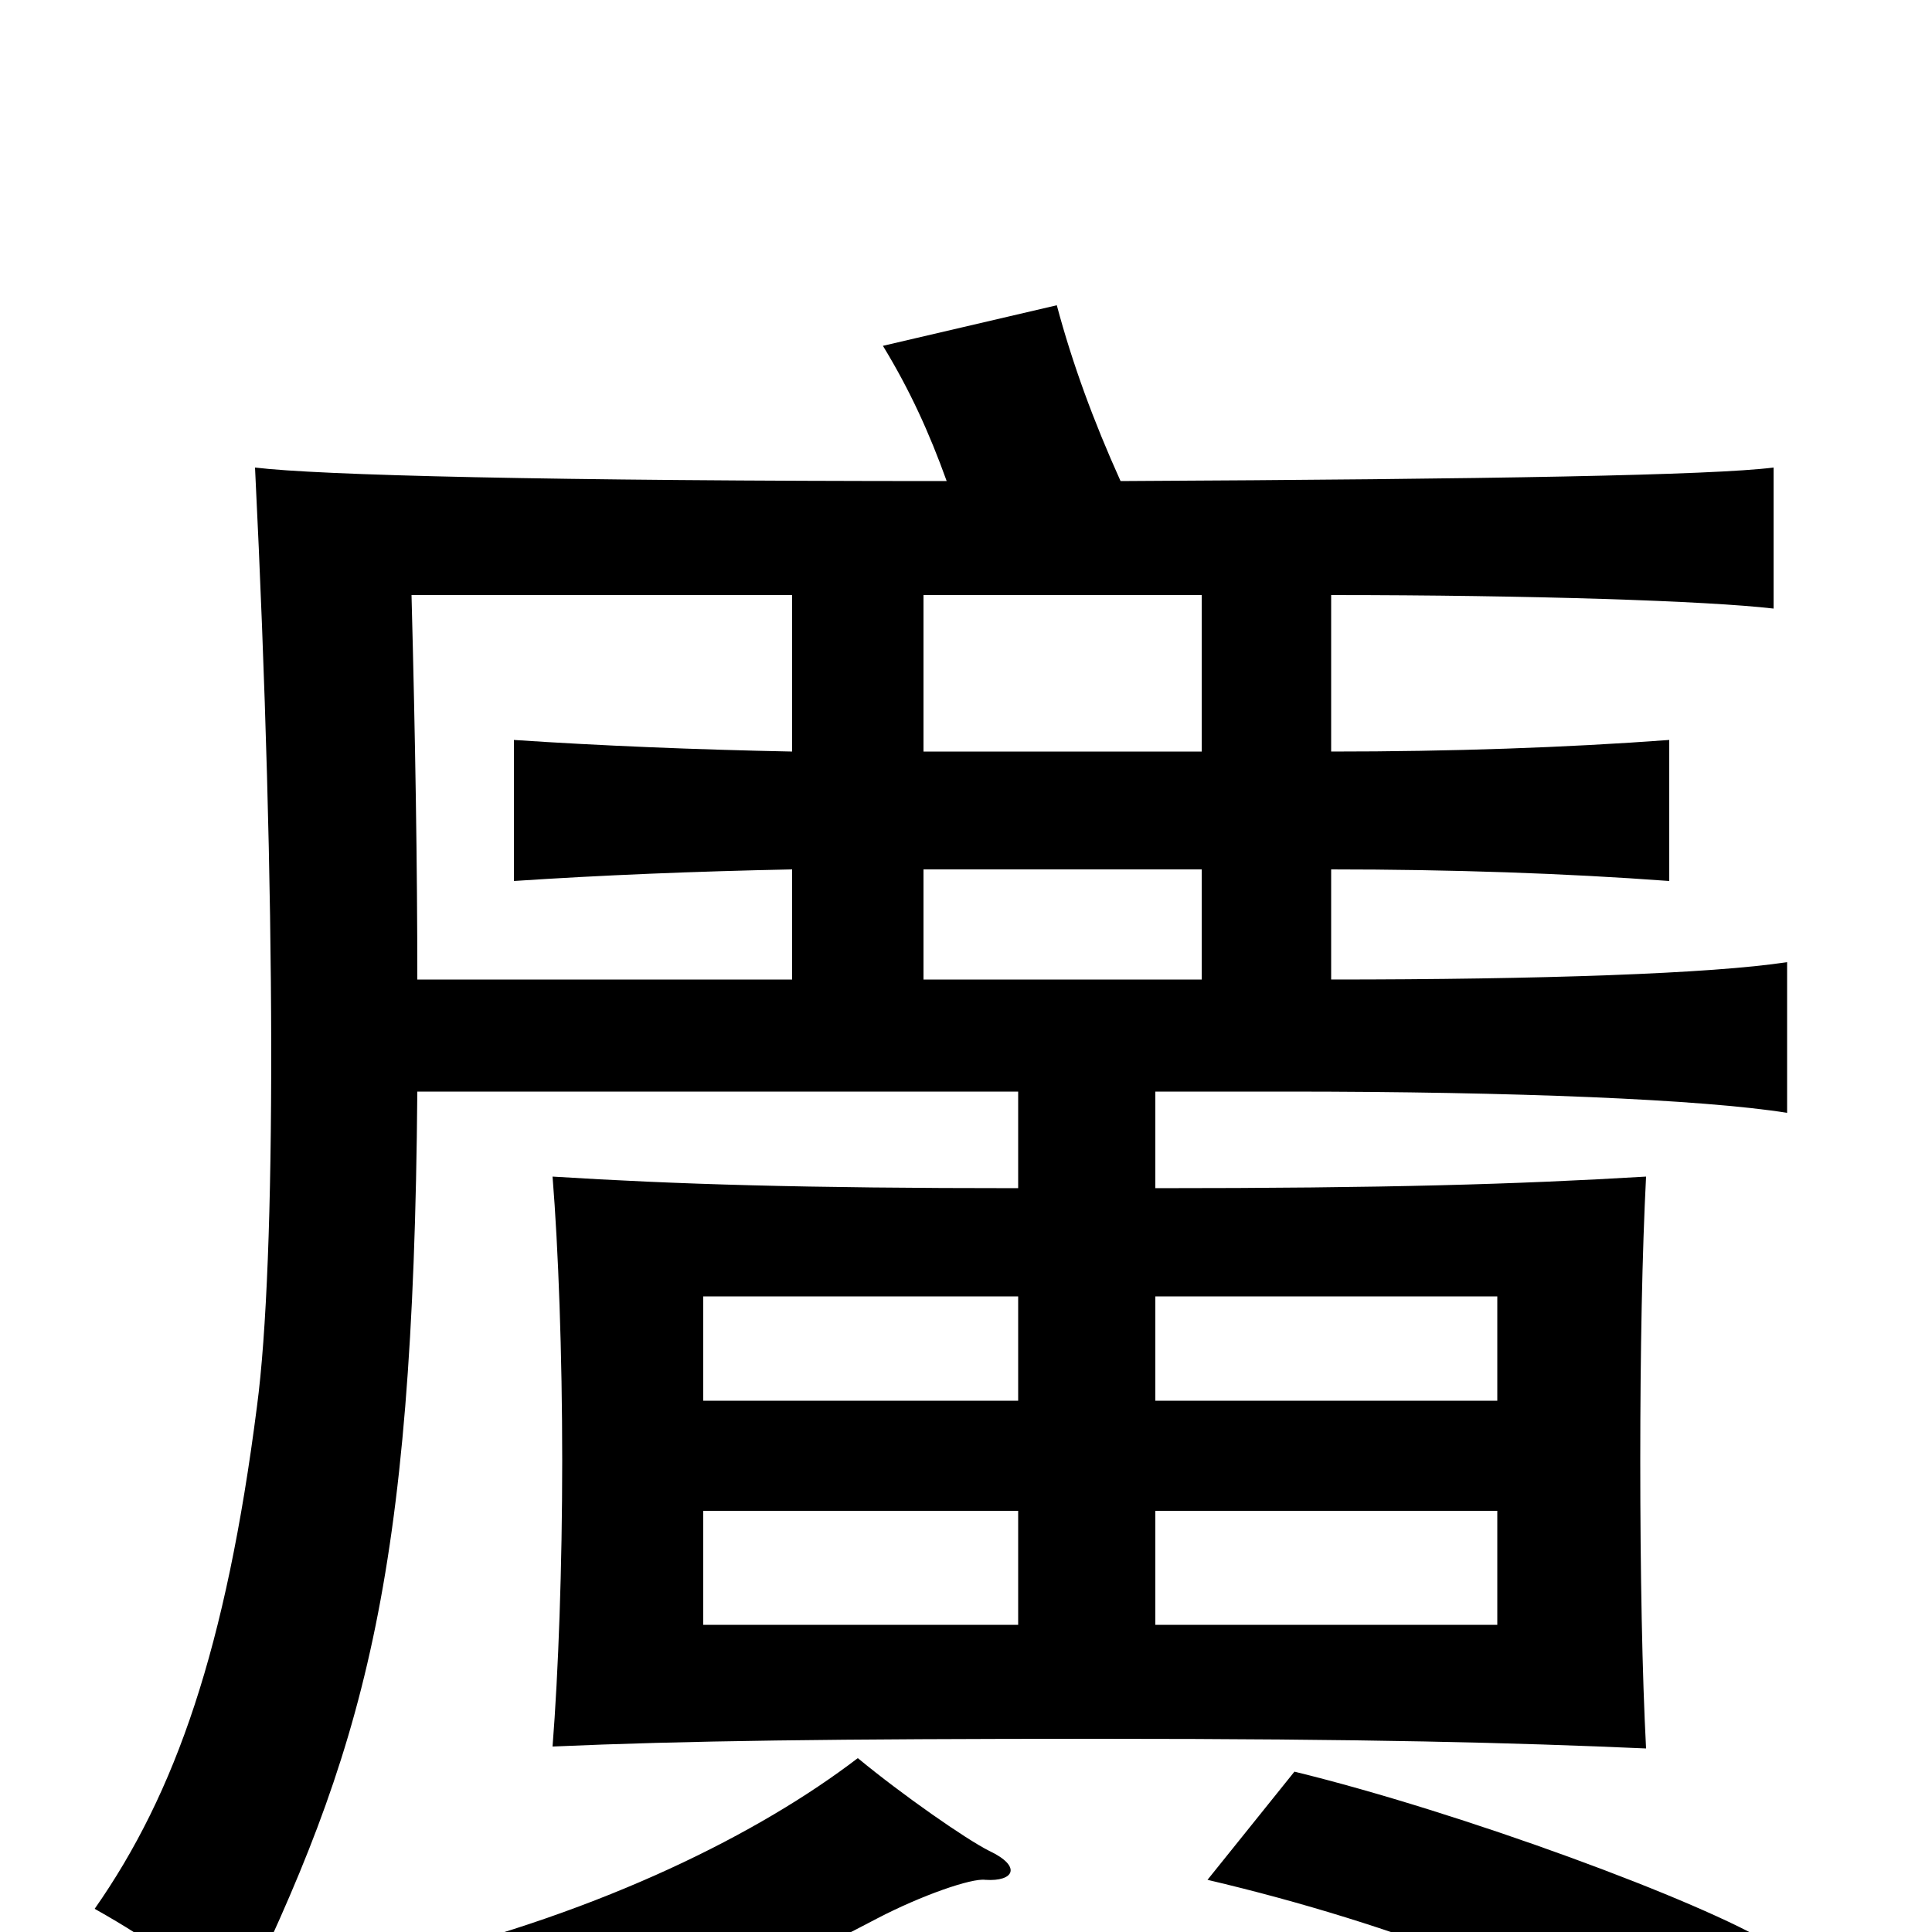 <svg xmlns="http://www.w3.org/2000/svg" viewBox="0 -1000 1000 1000">
	<path fill="#000000" d="M410 -550V-493H216C216 -551 215 -616 213 -692H410V-611C360 -612 311 -614 266 -617V-544C311 -547 360 -549 410 -550ZM510 -27C525 -26 529 -34 512 -42C500 -48 467 -71 444 -90C393 -51 313 -11 211 14C235 32 254 55 263 76C350 44 393 25 454 -7C477 -19 503 -28 510 -27ZM918 7C881 -16 756 -62 670 -83L625 -27C723 -4 814 32 869 69ZM598 -329H775V-275H598ZM527 -275H364V-329H527ZM598 -218H775V-159H598ZM527 -159H364V-218H527ZM622 -611H478V-692H622ZM622 -493H478V-550H622ZM490 -751C283 -751 165 -754 132 -758C143 -535 143 -347 133 -272C117 -147 91 -72 49 -12C81 6 99 20 122 42C188 -94 214 -180 216 -435H527V-385C416 -385 350 -387 286 -391C289 -354 291 -299 291 -244C291 -189 289 -134 286 -96C354 -99 432 -100 569 -100C708 -100 784 -98 852 -95C850 -133 849 -186 849 -244C849 -301 850 -352 852 -391C785 -387 718 -385 598 -385V-435H666C784 -435 881 -431 925 -424V-502C886 -496 797 -493 689 -493V-550C751 -550 810 -548 864 -544V-617C810 -613 751 -611 689 -611V-692C792 -692 884 -689 918 -685V-758C886 -754 774 -752 580 -751C566 -782 555 -812 547 -842L457 -821C471 -798 481 -776 490 -751Z"/>
</svg>